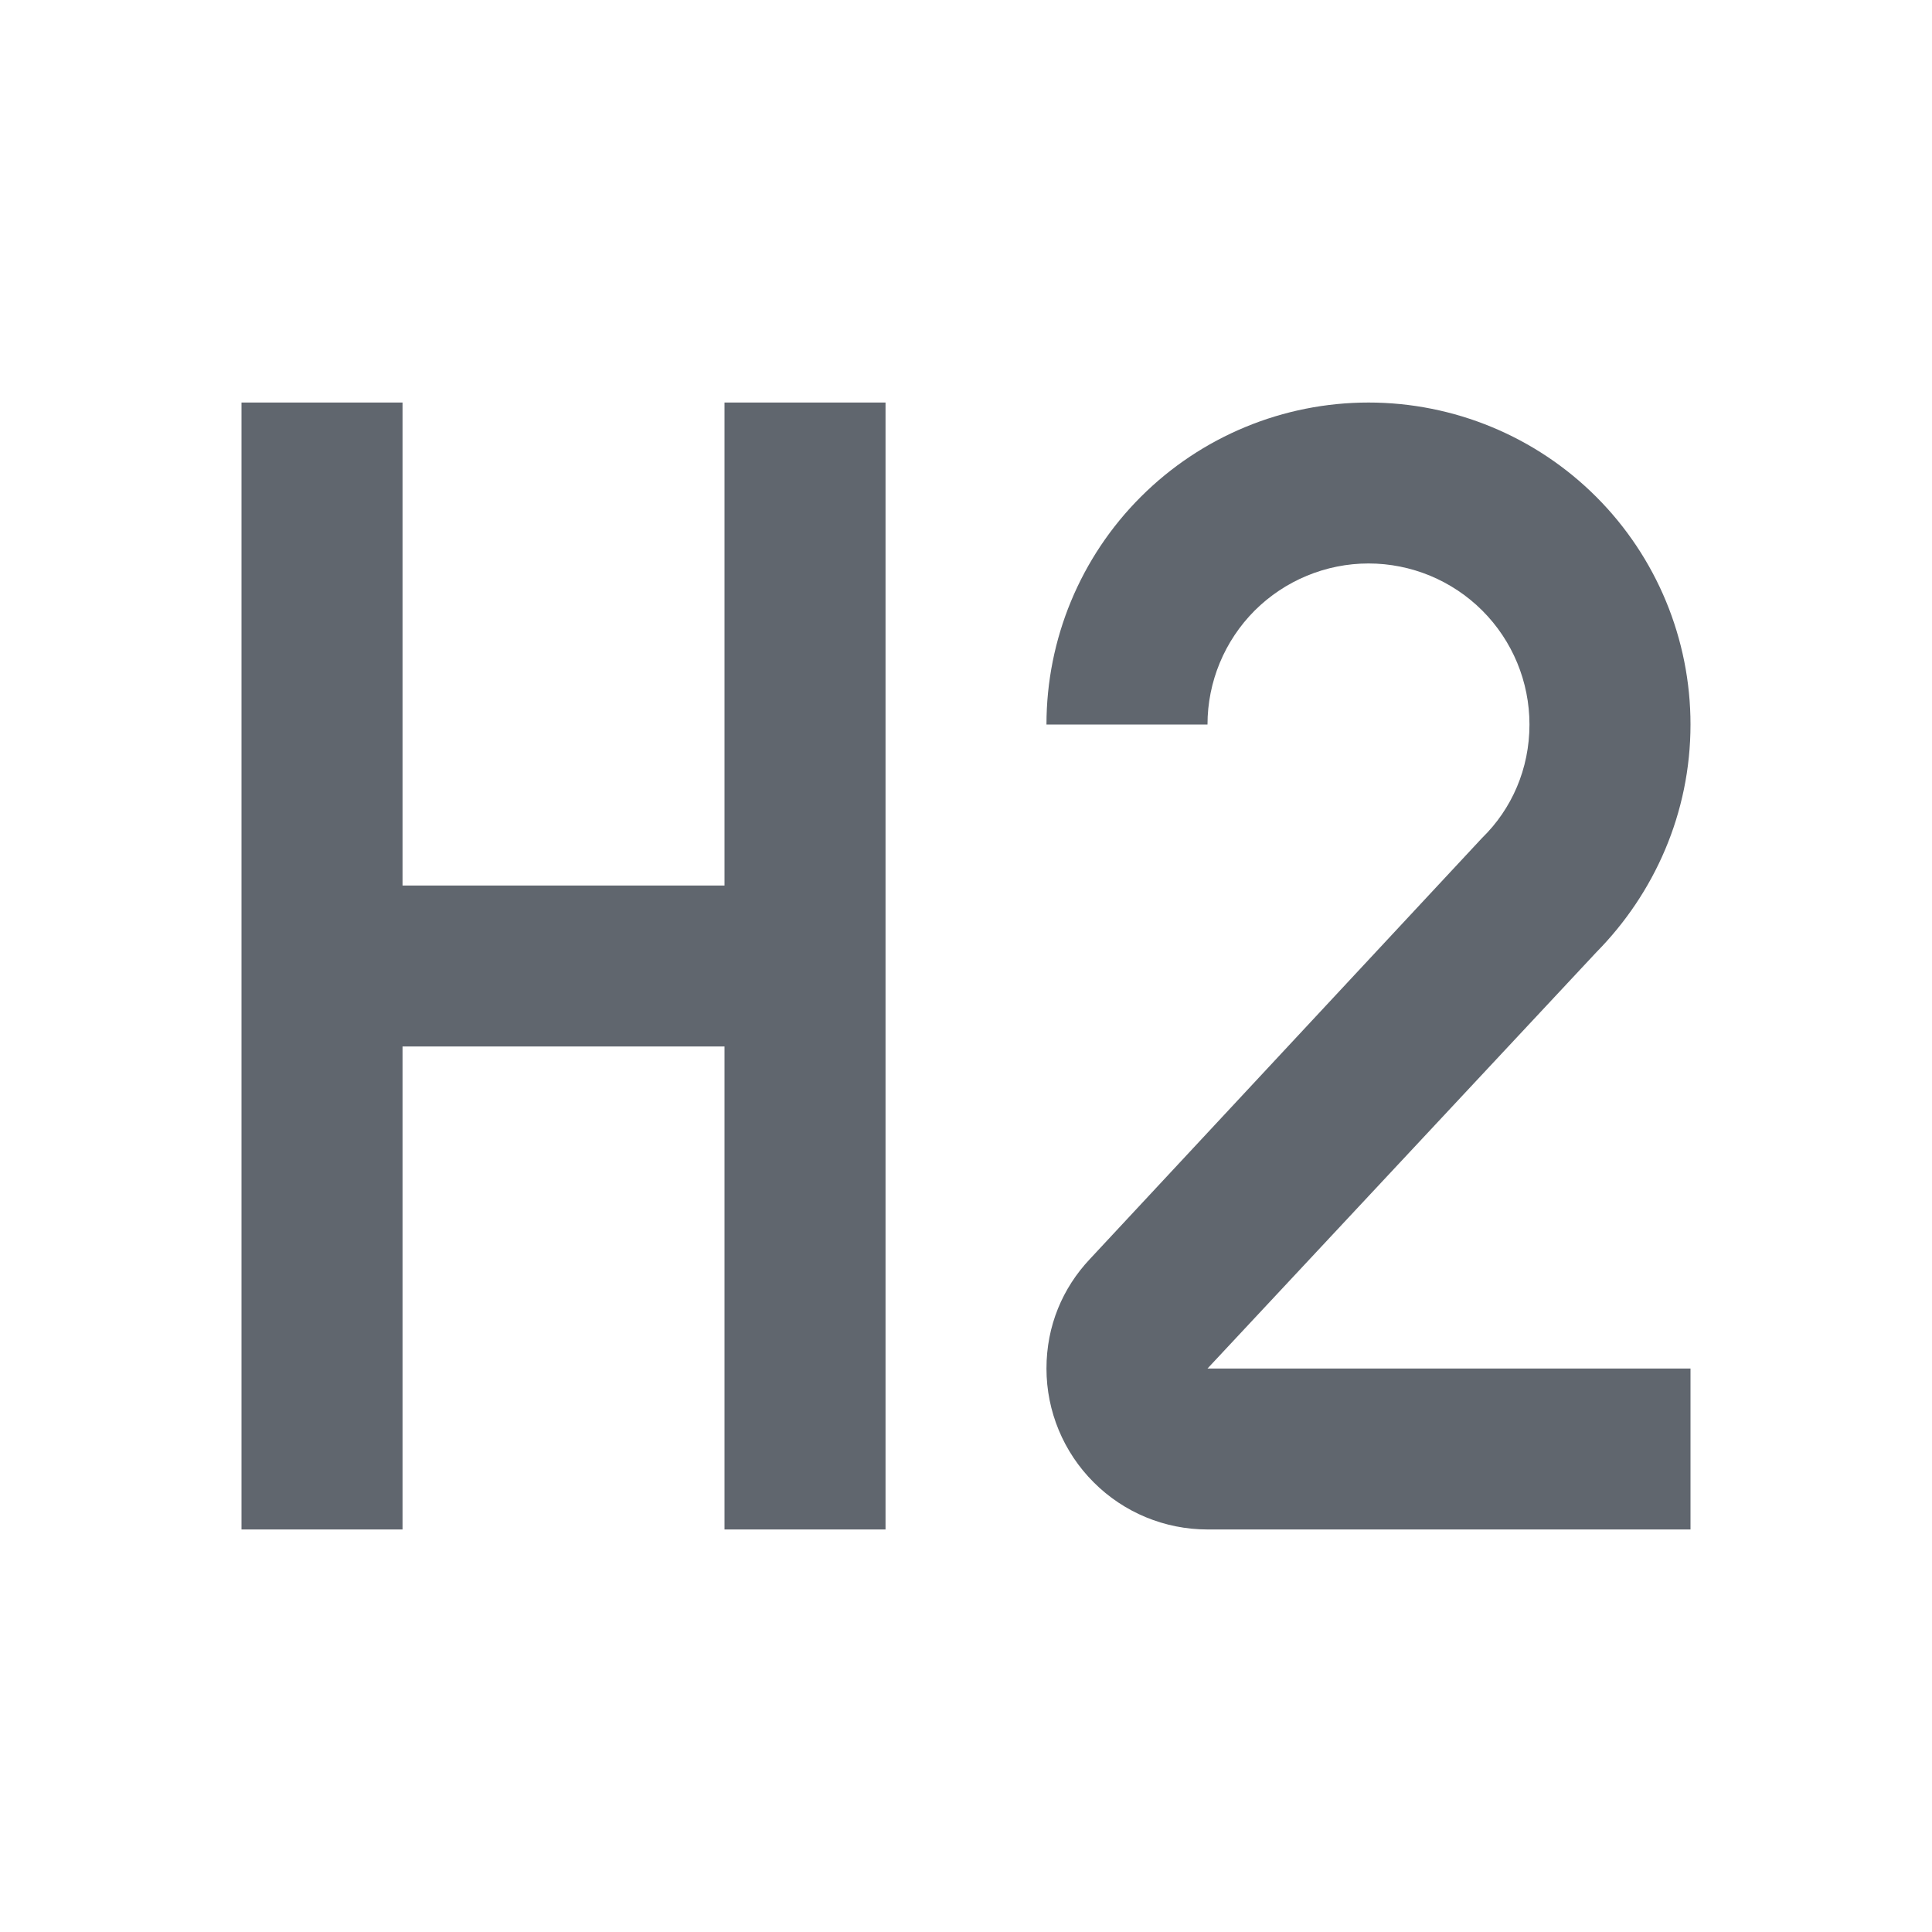 <svg width="20" height="20" viewBox="0 0 20 20" fill="none" xmlns="http://www.w3.org/2000/svg">
<path d="M2.5 4.167H4.167V9.167H7.5V4.167H9.167V15.833H7.5V10.833H4.167V15.833H2.5V4.167ZM17.5 15.833H12.5C12.058 15.833 11.634 15.658 11.322 15.345C11.009 15.033 10.833 14.609 10.833 14.167C10.833 13.725 11 13.333 11.283 13.033L15.342 8.675C15.65 8.375 15.833 7.958 15.833 7.5C15.833 7.058 15.658 6.634 15.345 6.321C15.033 6.009 14.609 5.833 14.167 5.833C13.725 5.833 13.301 6.009 12.988 6.321C12.676 6.634 12.5 7.058 12.5 7.5H10.833C10.833 6.616 11.184 5.768 11.81 5.143C12.435 4.518 13.283 4.167 14.167 4.167C15.051 4.167 15.899 4.518 16.524 5.143C17.149 5.768 17.5 6.616 17.5 7.5C17.5 8.417 17.125 9.25 16.525 9.858L12.5 14.167H17.5V15.833Z" fill="#60666E"/>
</svg>
